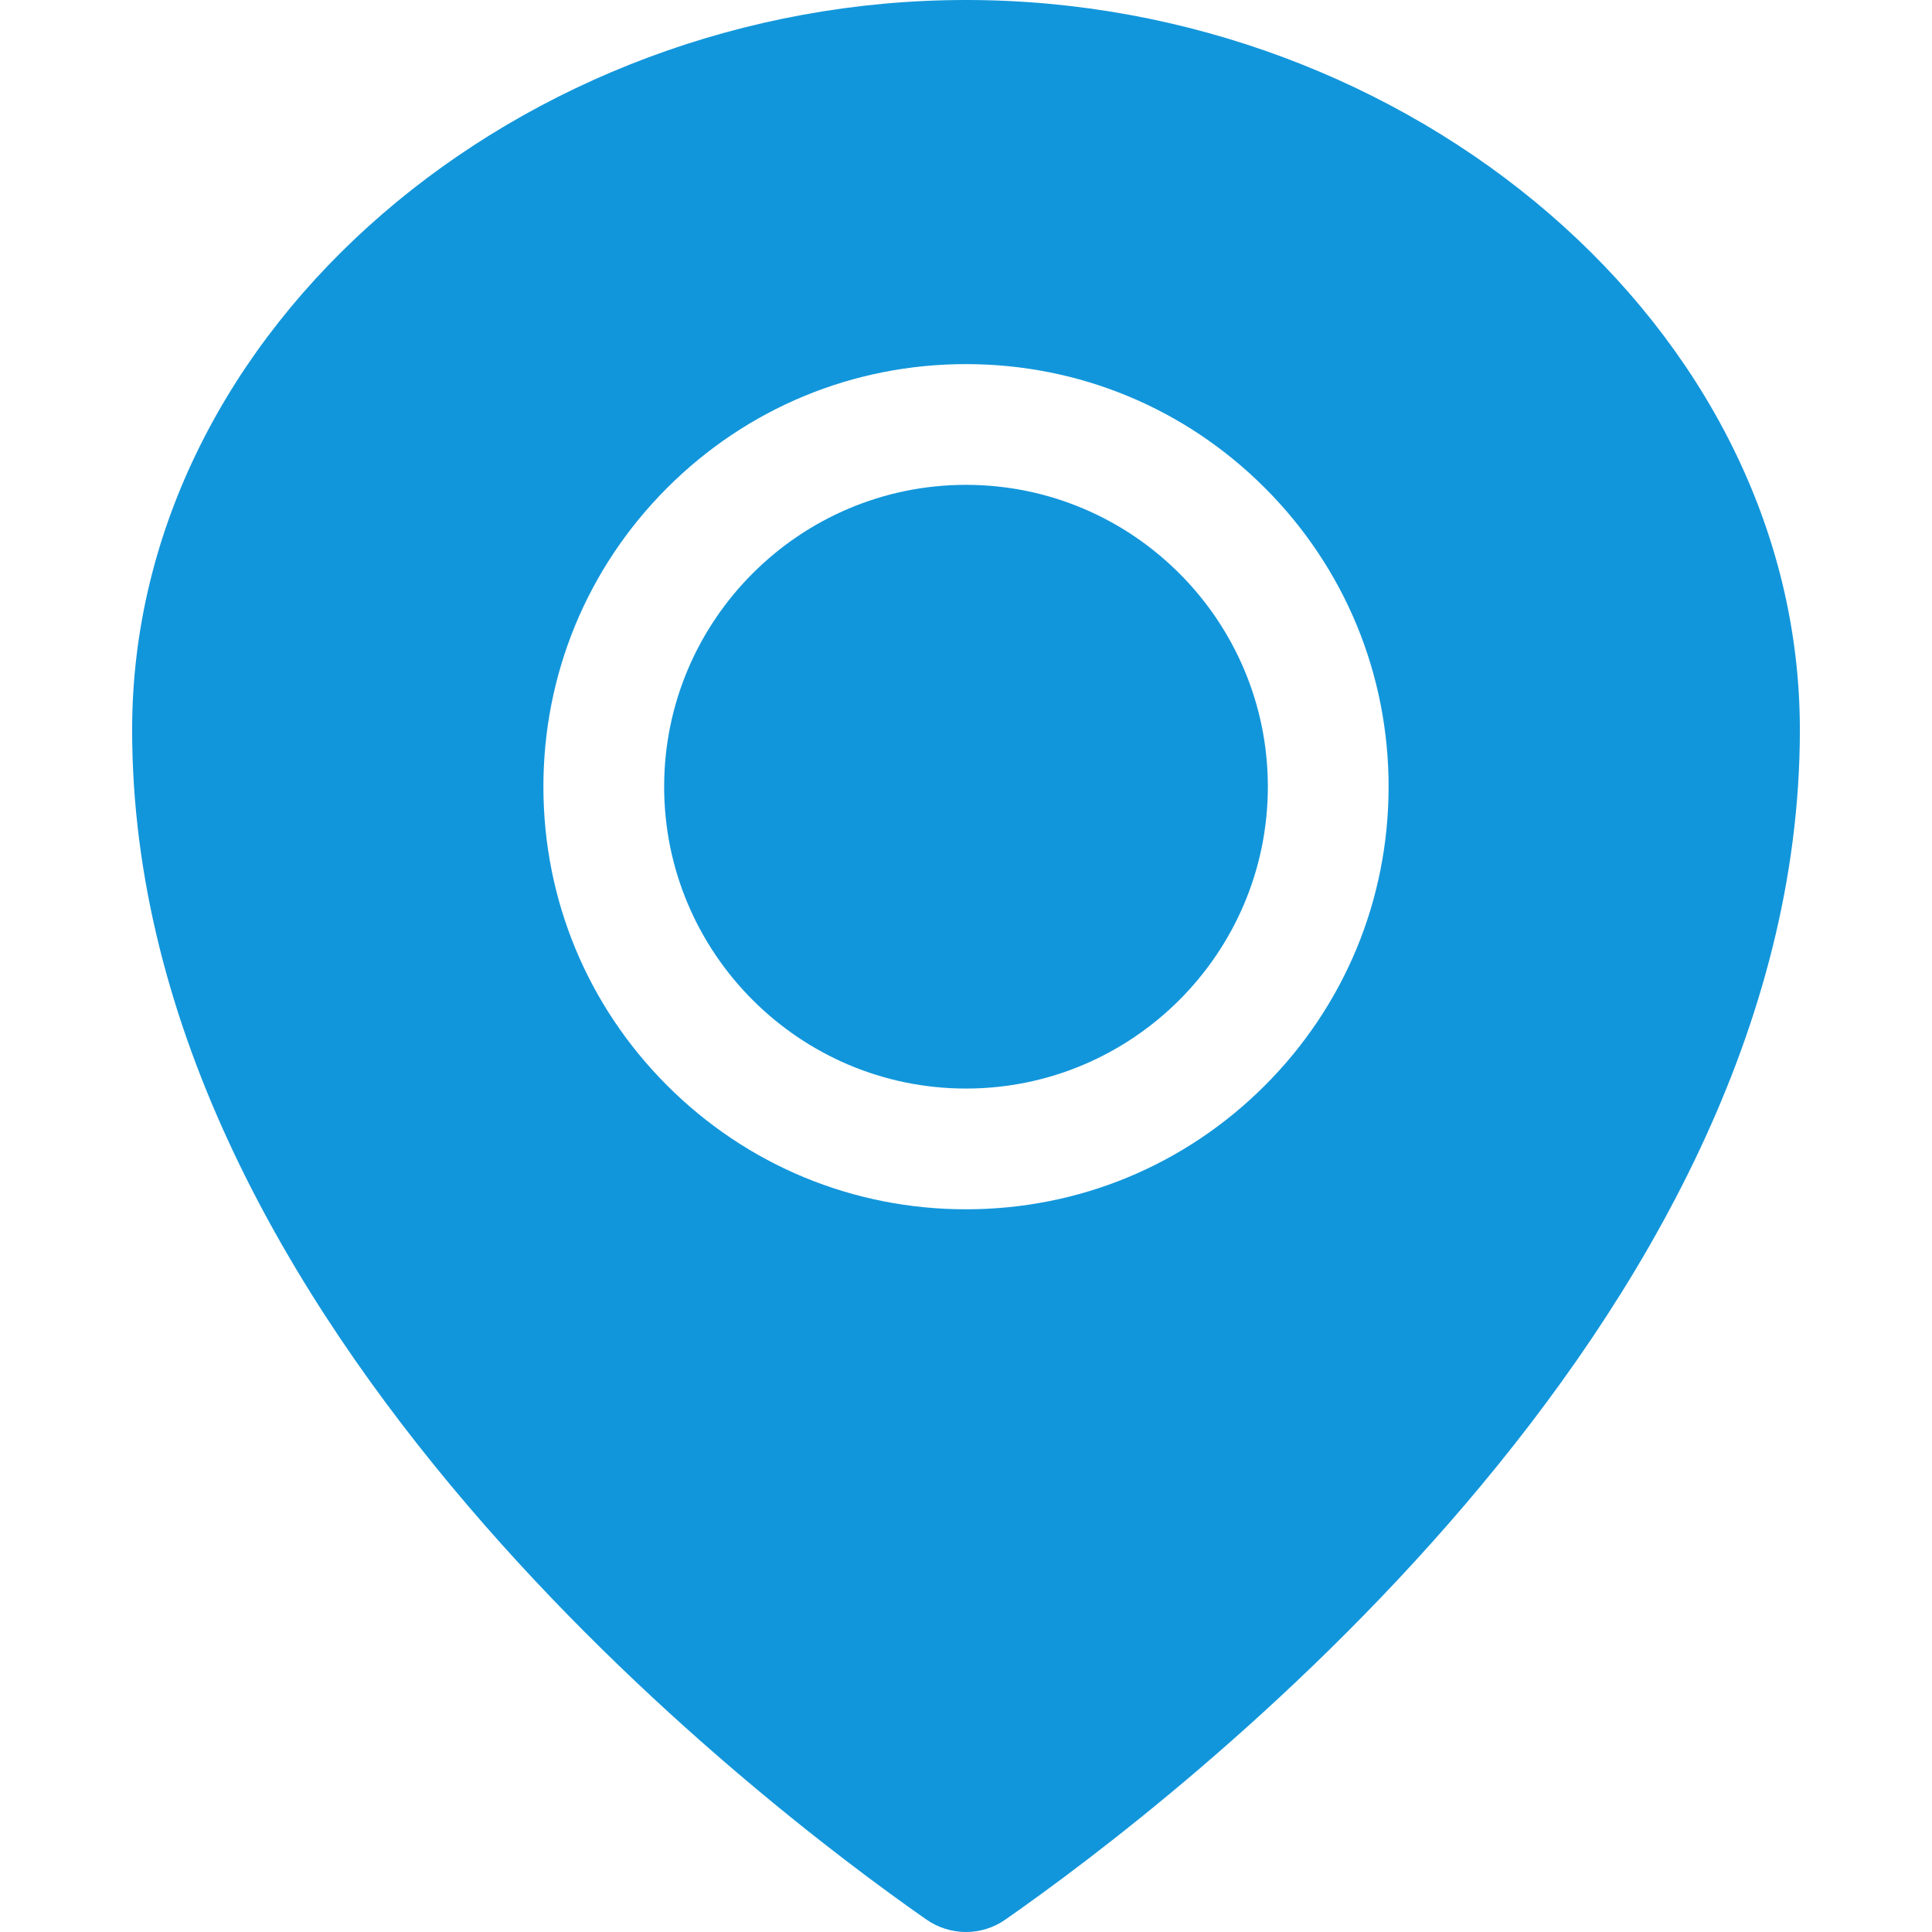 <?xml version="1.0" standalone="no"?><!DOCTYPE svg PUBLIC "-//W3C//DTD SVG 1.1//EN" "http://www.w3.org/Graphics/SVG/1.1/DTD/svg11.dtd"><svg t="1724679269550" class="icon" viewBox="0 0 1024 1024" version="1.1" xmlns="http://www.w3.org/2000/svg" p-id="10269" xmlns:xlink="http://www.w3.org/1999/xlink" width="16" height="16"><path d="M512 256.981c-88.194 0-159.988 71.795-159.988 159.988s71.795 159.988 159.988 159.988c88.194 0 159.988-71.795 159.988-159.988S600.194 256.981 512 256.981z" p-id="10270" fill="#1296db"></path><path d="M512.1 0l-0.2 0C276.817 0 70.032 173.187 70.032 386.872c0 315.777 332.976 569.058 420.869 630.454 12.699 8.899 29.498 8.899 42.097 0C620.992 955.93 953.968 702.649 953.968 386.872 953.968 173.187 747.183 0 512.1 0zM670.388 575.358C628.091 617.655 571.796 640.953 512 640.953c-59.796 0-116.091-23.298-158.388-65.595C311.315 533.061 288.016 476.765 288.016 416.969s23.298-116.091 65.595-158.388C395.909 216.284 452.204 192.986 512 192.986c59.796 0 116.091 23.298 158.388 65.595C712.685 300.878 735.984 357.174 735.984 416.969S712.685 533.061 670.388 575.358z" p-id="10271" fill="#1296db"></path></svg>